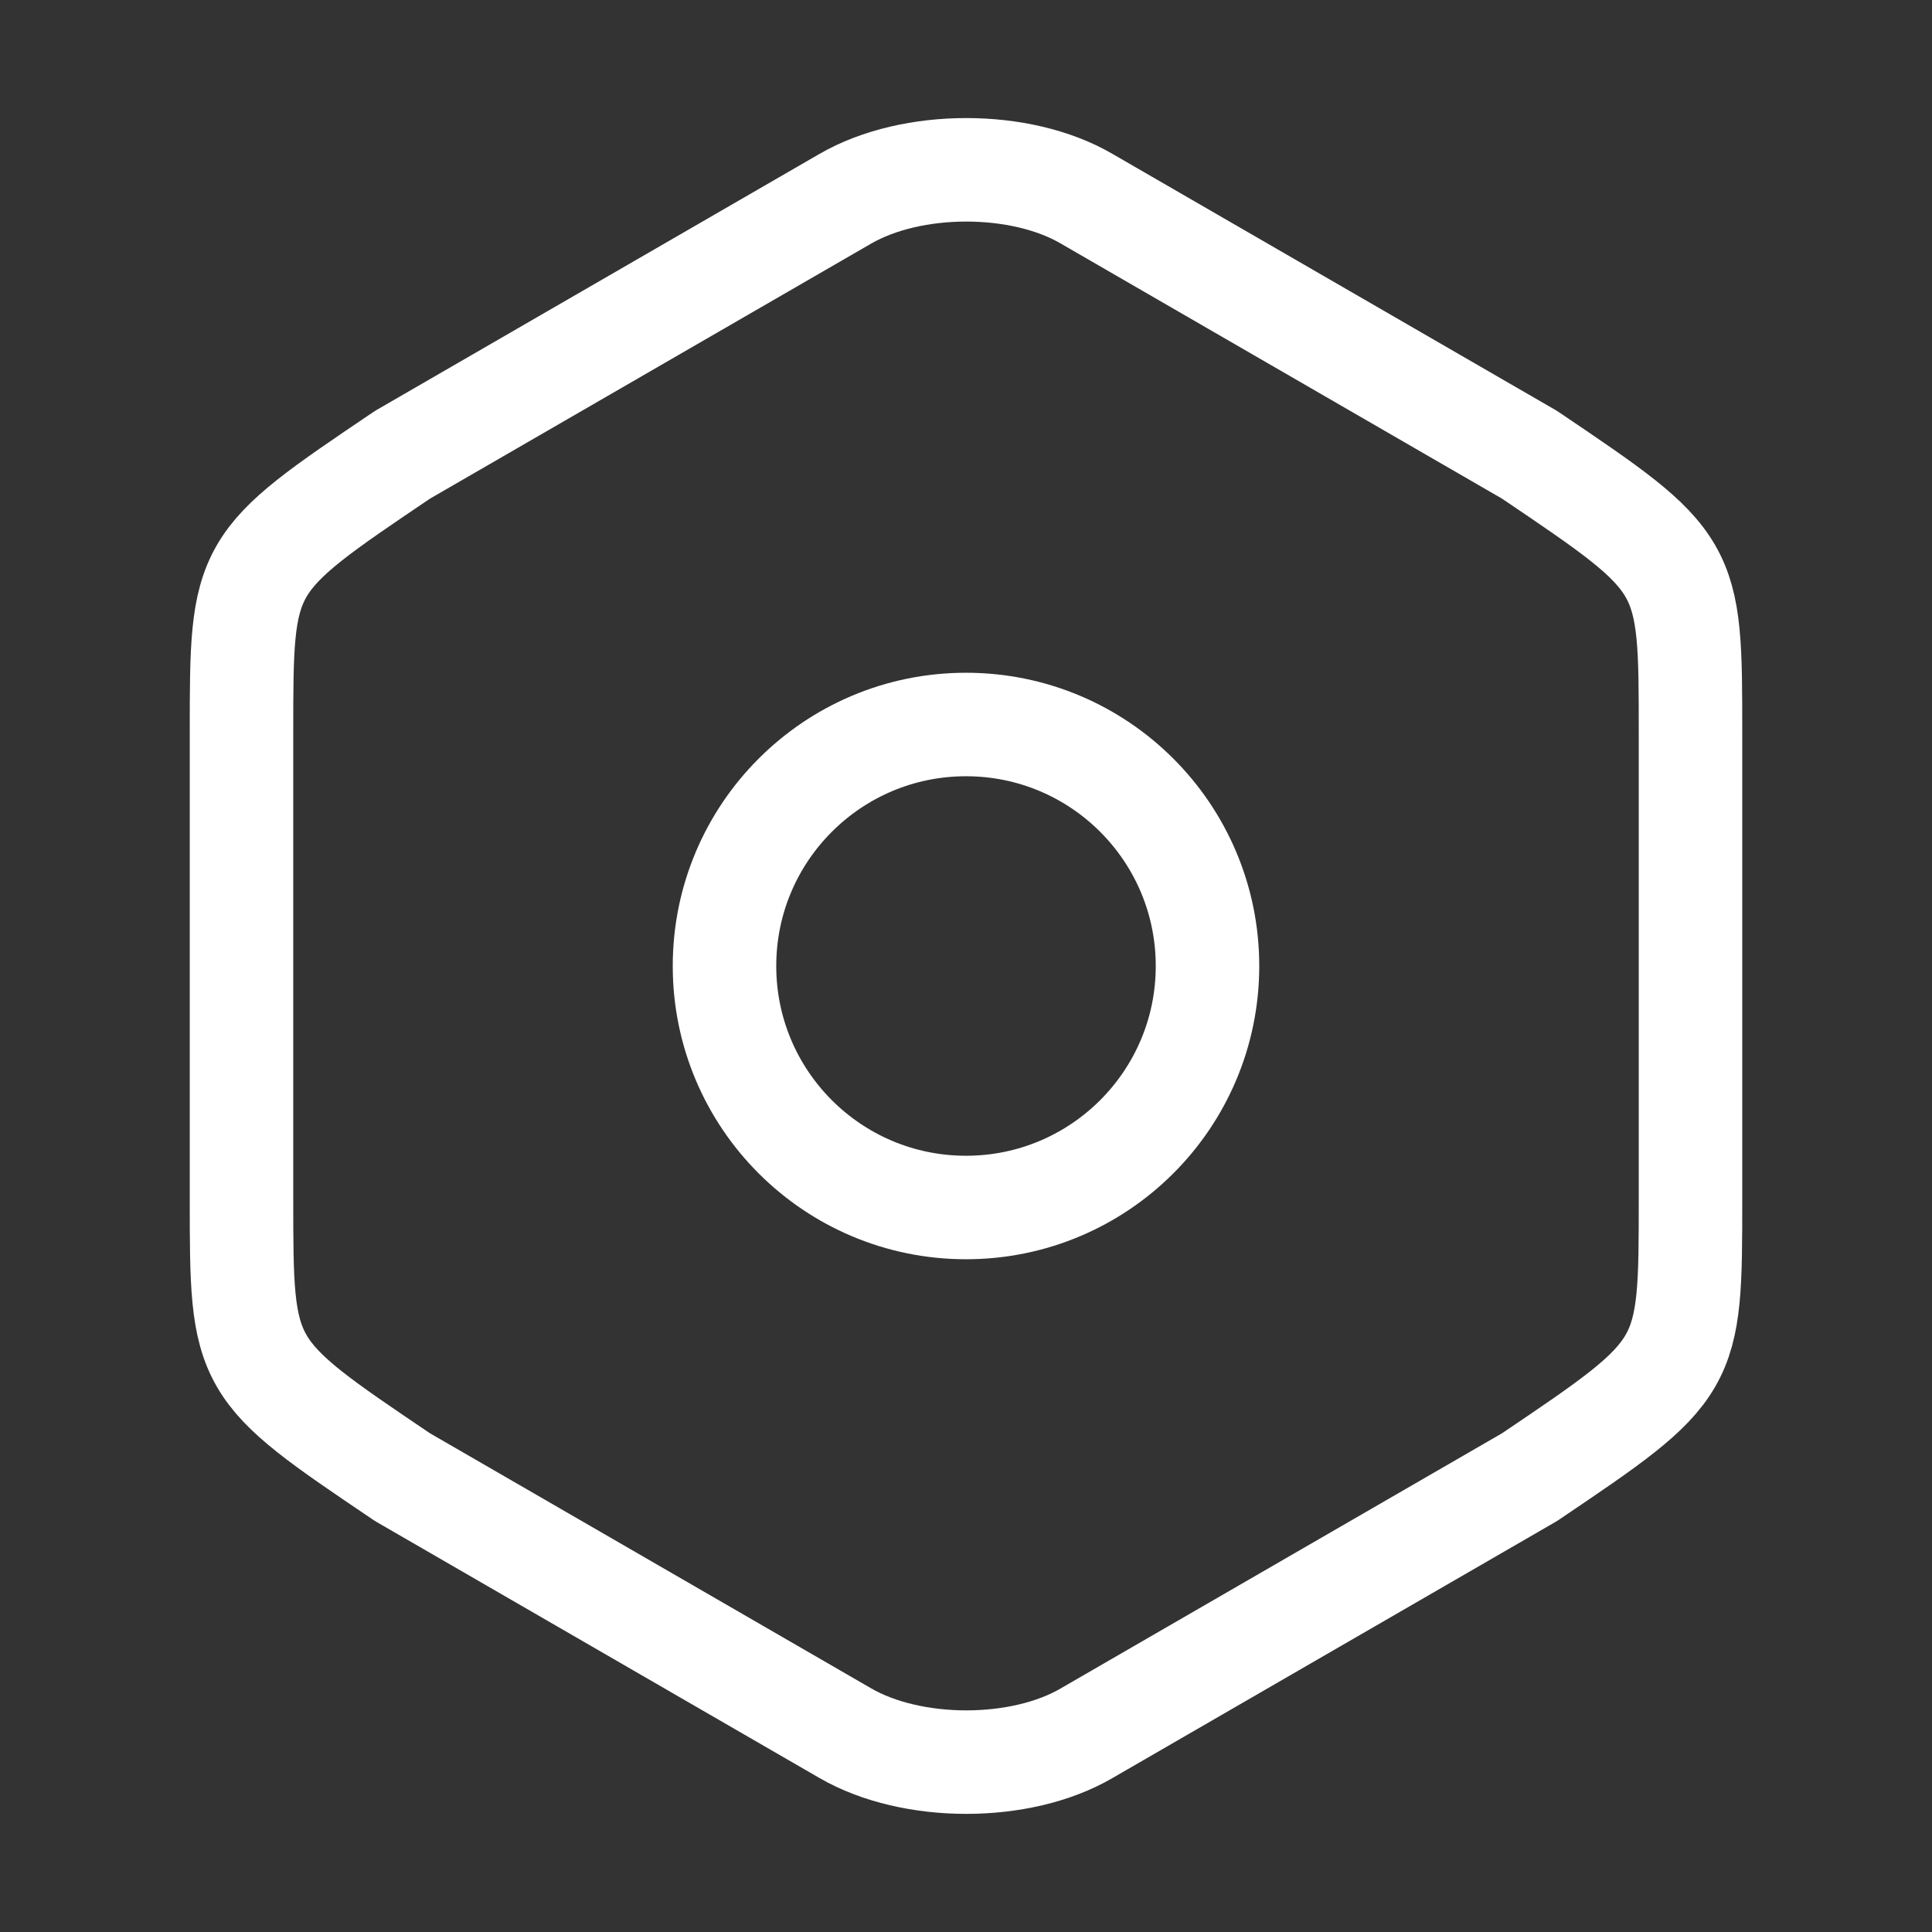 <svg width="28" height="28" viewBox="0 0 28 28" fill="none" xmlns="http://www.w3.org/2000/svg">
<rect x="0" y="0" width="28" height="28" fill="#333333" stroke="none"/>
<path d="M3.5 10.628V17.36C3.5 19.833 3.5 19.833 5.833 21.408L12.25 25.118C13.218 25.678 14.793 25.678 15.75 25.118L22.167 21.408C24.5 19.833 24.5 19.833 24.5 17.371V10.628C24.5 8.166 24.5 8.166 22.167 6.591L15.75 2.881C14.793 2.321 13.218 2.321 12.25 2.881L5.833 6.591C3.5 8.166 3.5 8.166 3.5 10.628Z" stroke="white" stroke-width="1.5" stroke-linecap="round" stroke-linejoin="round"/>
<path d="M14 17.5C15.933 17.5 17.5 15.933 17.5 14C17.5 12.067 15.933 10.5 14 10.5C12.067 10.5 10.5 12.067 10.5 14C10.5 15.933 12.067 17.5 14 17.5Z" stroke="white" stroke-width="1.5" stroke-linecap="round" stroke-linejoin="round"/>
</svg>
